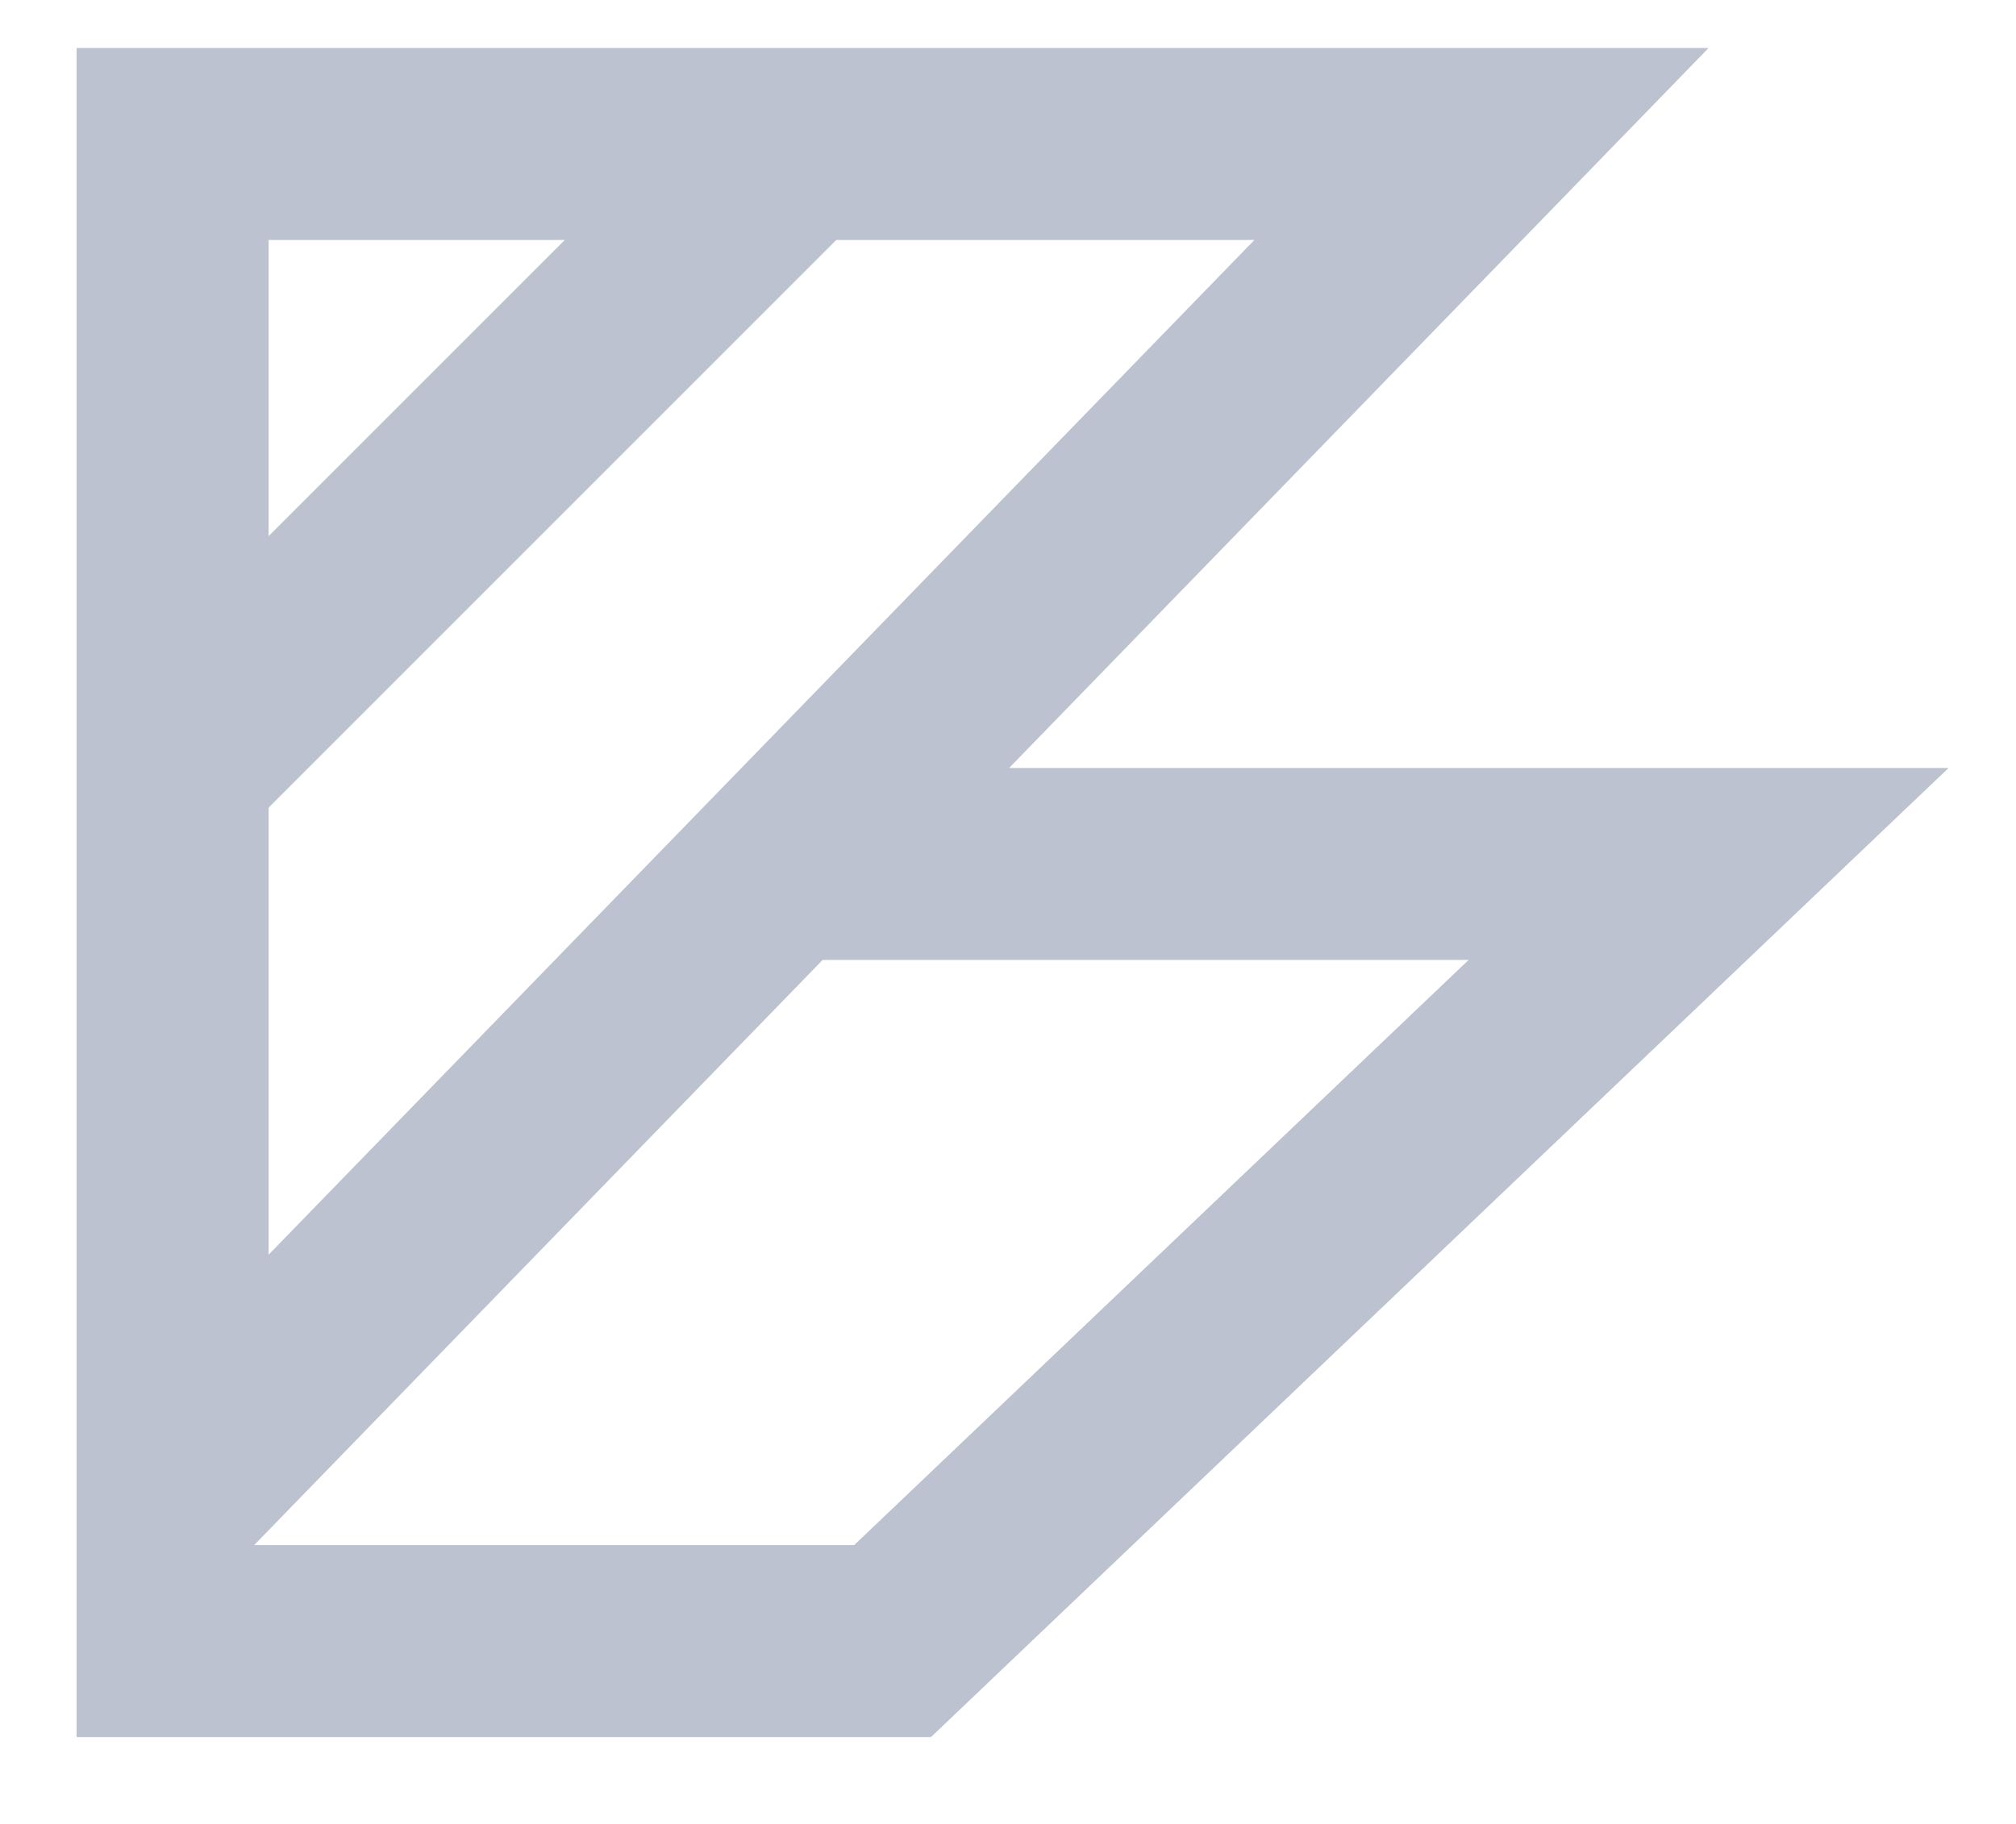 <svg xmlns="http://www.w3.org/2000/svg" width="21" height="19" fill="none" viewBox="0 0 21 19">
    <path stroke="#BCC2D0" stroke-width="2" d="M1.798 1.5h13.634L1.798 15.535V1.5zM8.488 9h9.31l-8.5 8.095h-8.5M1.607 8.19l6.881-6.881"/>
</svg>
